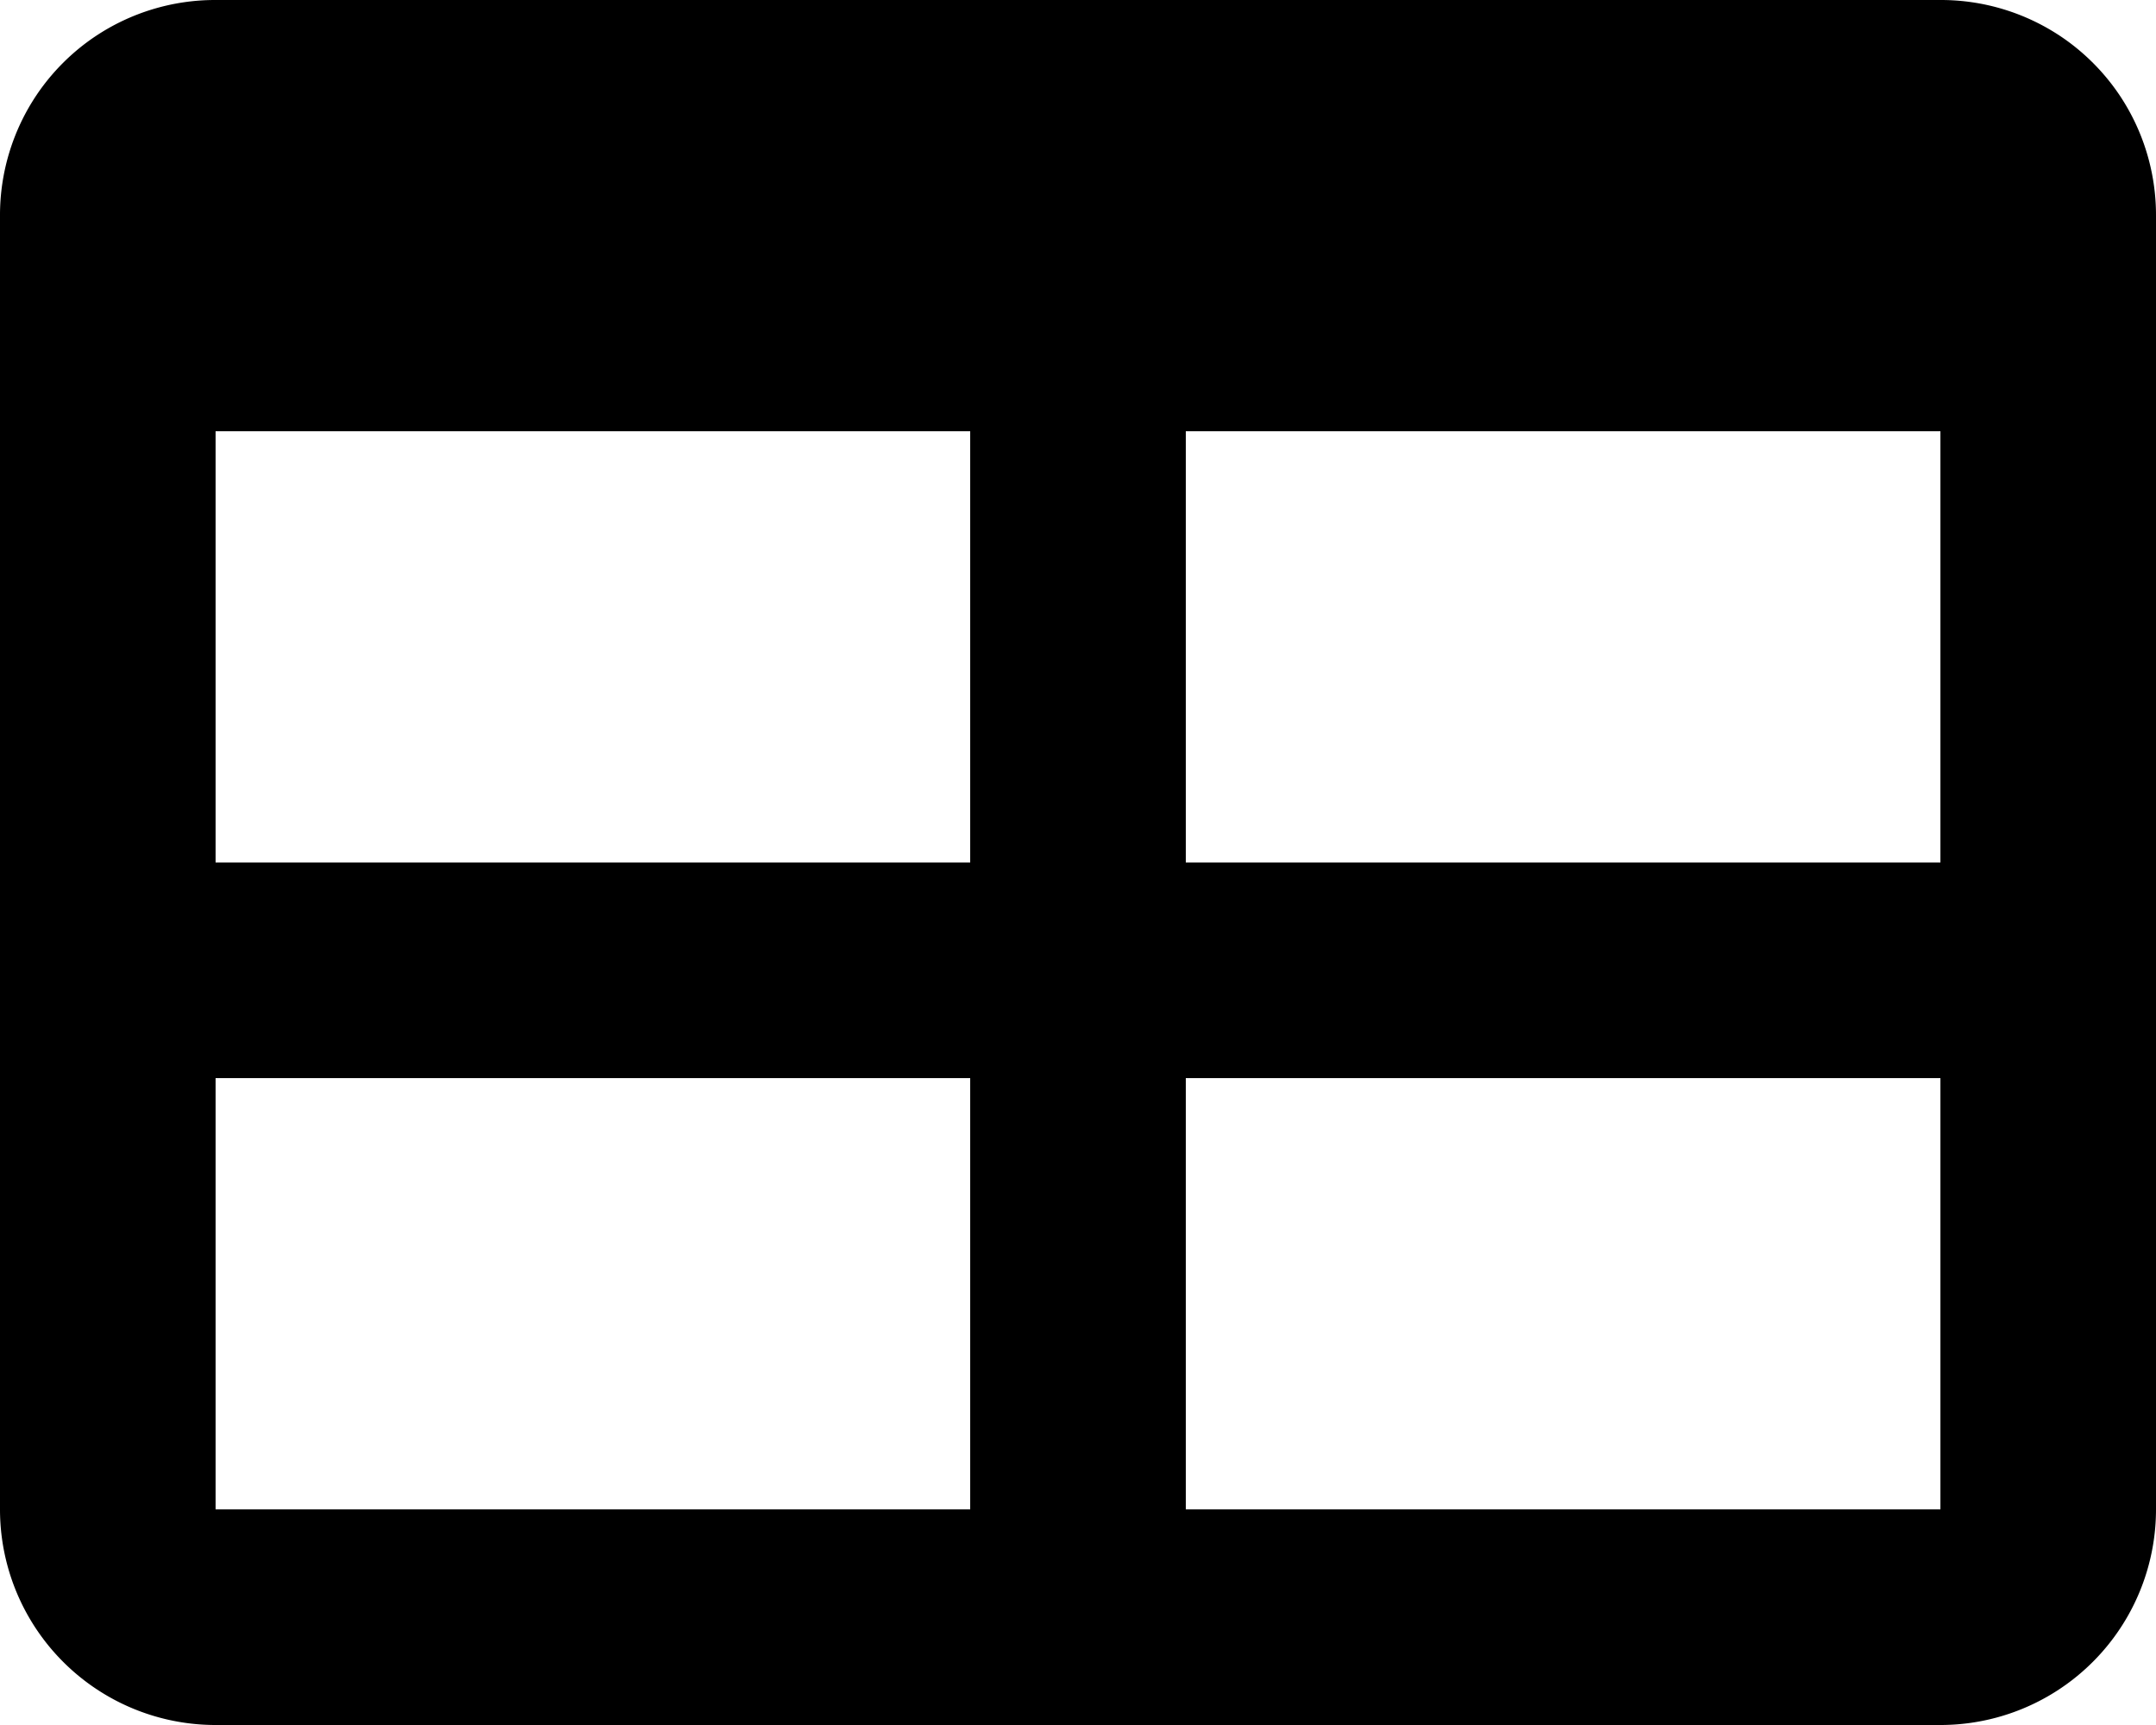 <?xml version="1.0" encoding="UTF-8" standalone="no"?>
<svg
   width="20"
   height="16"
   viewBox="0 0 20 16"
   version="1.1"
   id="svg936"
   xmlns="http://www.w3.org/2000/svg"
   xmlns:svg="http://www.w3.org/2000/svg">
  <defs
     id="defs940" />
  <title
     id="title932">
    table
  </title>
  <path
     d="m 19.66,0.88 a 2,2 0 0 0 -0.54,-0.54 2,2 0 0 0 -1.12,-0.34 h -16 A 2,2 0 0 0 0.88,0.34 a 2,2 0 0 0 -0.54,0.54 A 2,2 0 0 0 4.985847e-6,2 v 12 a 2,2 0 0 0 2,2 h 16 a 2,2 0 0 0 2,-2 v -12 a 2,2 0 0 0 -0.34,-1.12 z m -17.66,3.12 h 7 v 4 h -7 z m 0,10 v -4 h 7 v 4 z m 16,0 h -7 v -4 h 7 z m 0,-6 h -7 v -4 h 7 z"
     id="path934" />
</svg>
